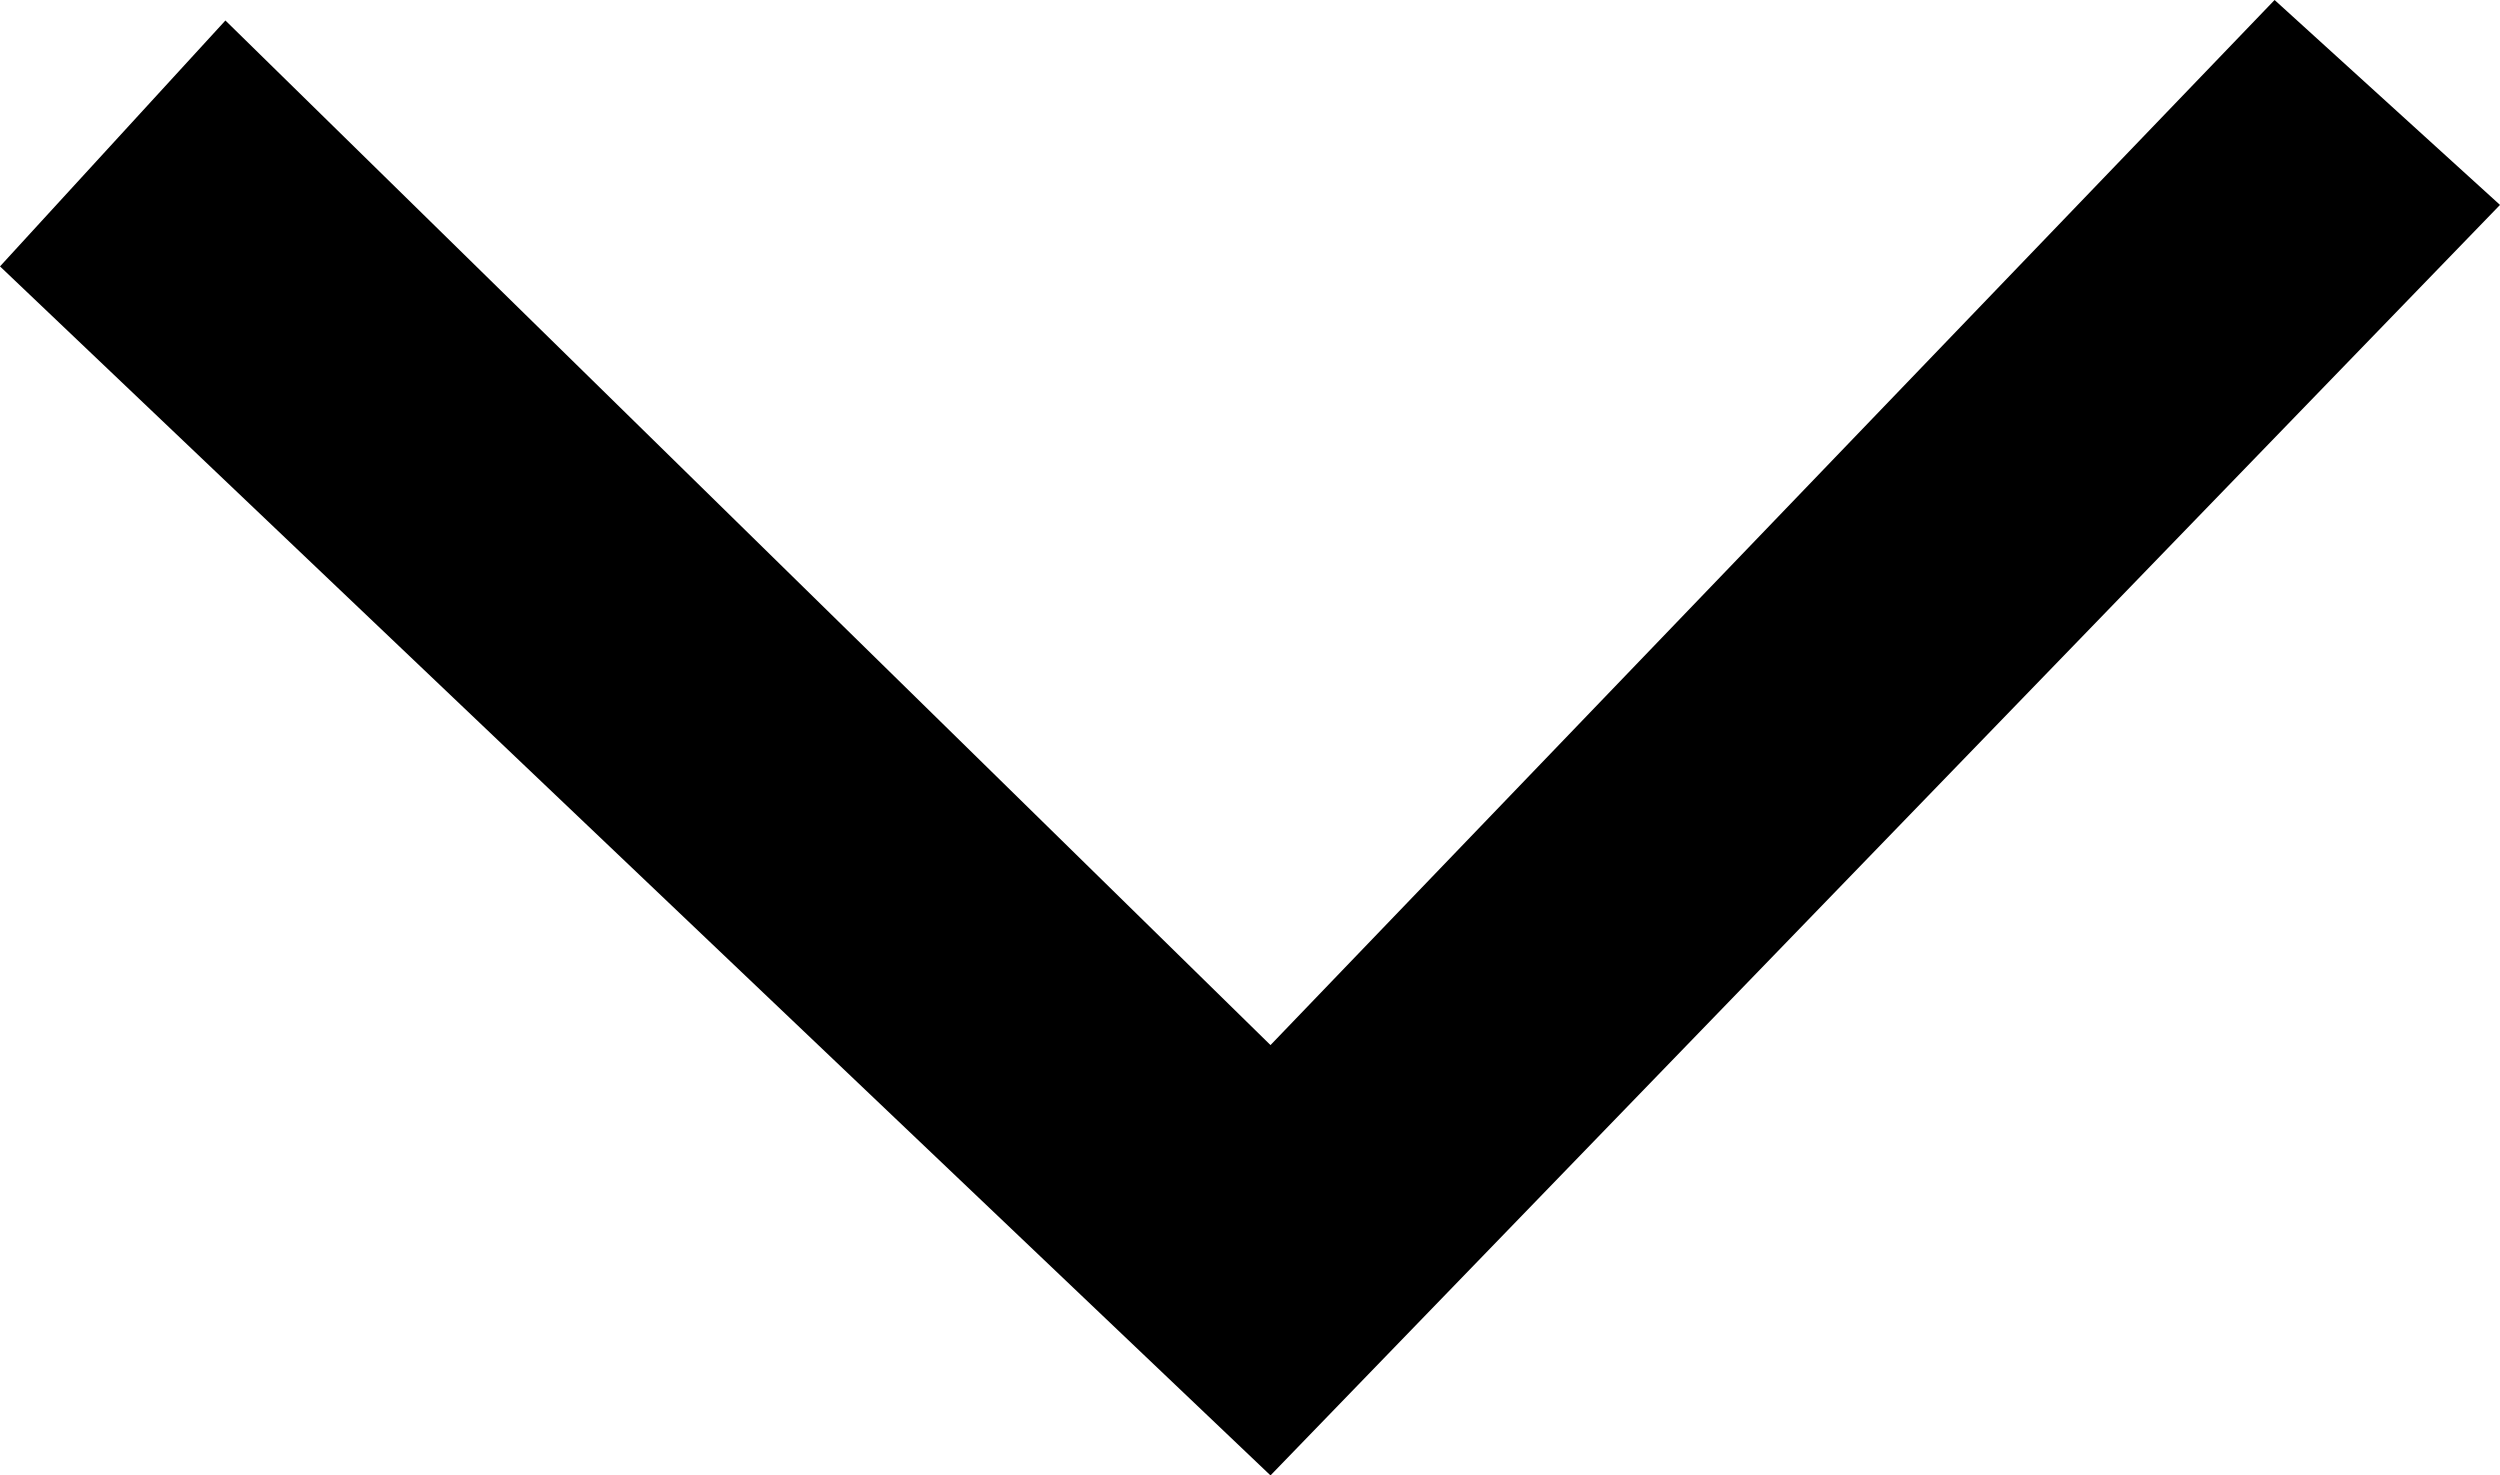 <svg xmlns="http://www.w3.org/2000/svg" viewBox="0 0 12.2 7.2"><title>down-arrow-black</title><g id="Layer_2" data-name="Layer 2"><g id="Layer_1-2" data-name="Layer 1"><polygon points="6.2 7.2 0 1.3 1.1 0.1 6.2 5.1 11.1 0 12.2 1 6.2 7.2"/></g></g></svg>